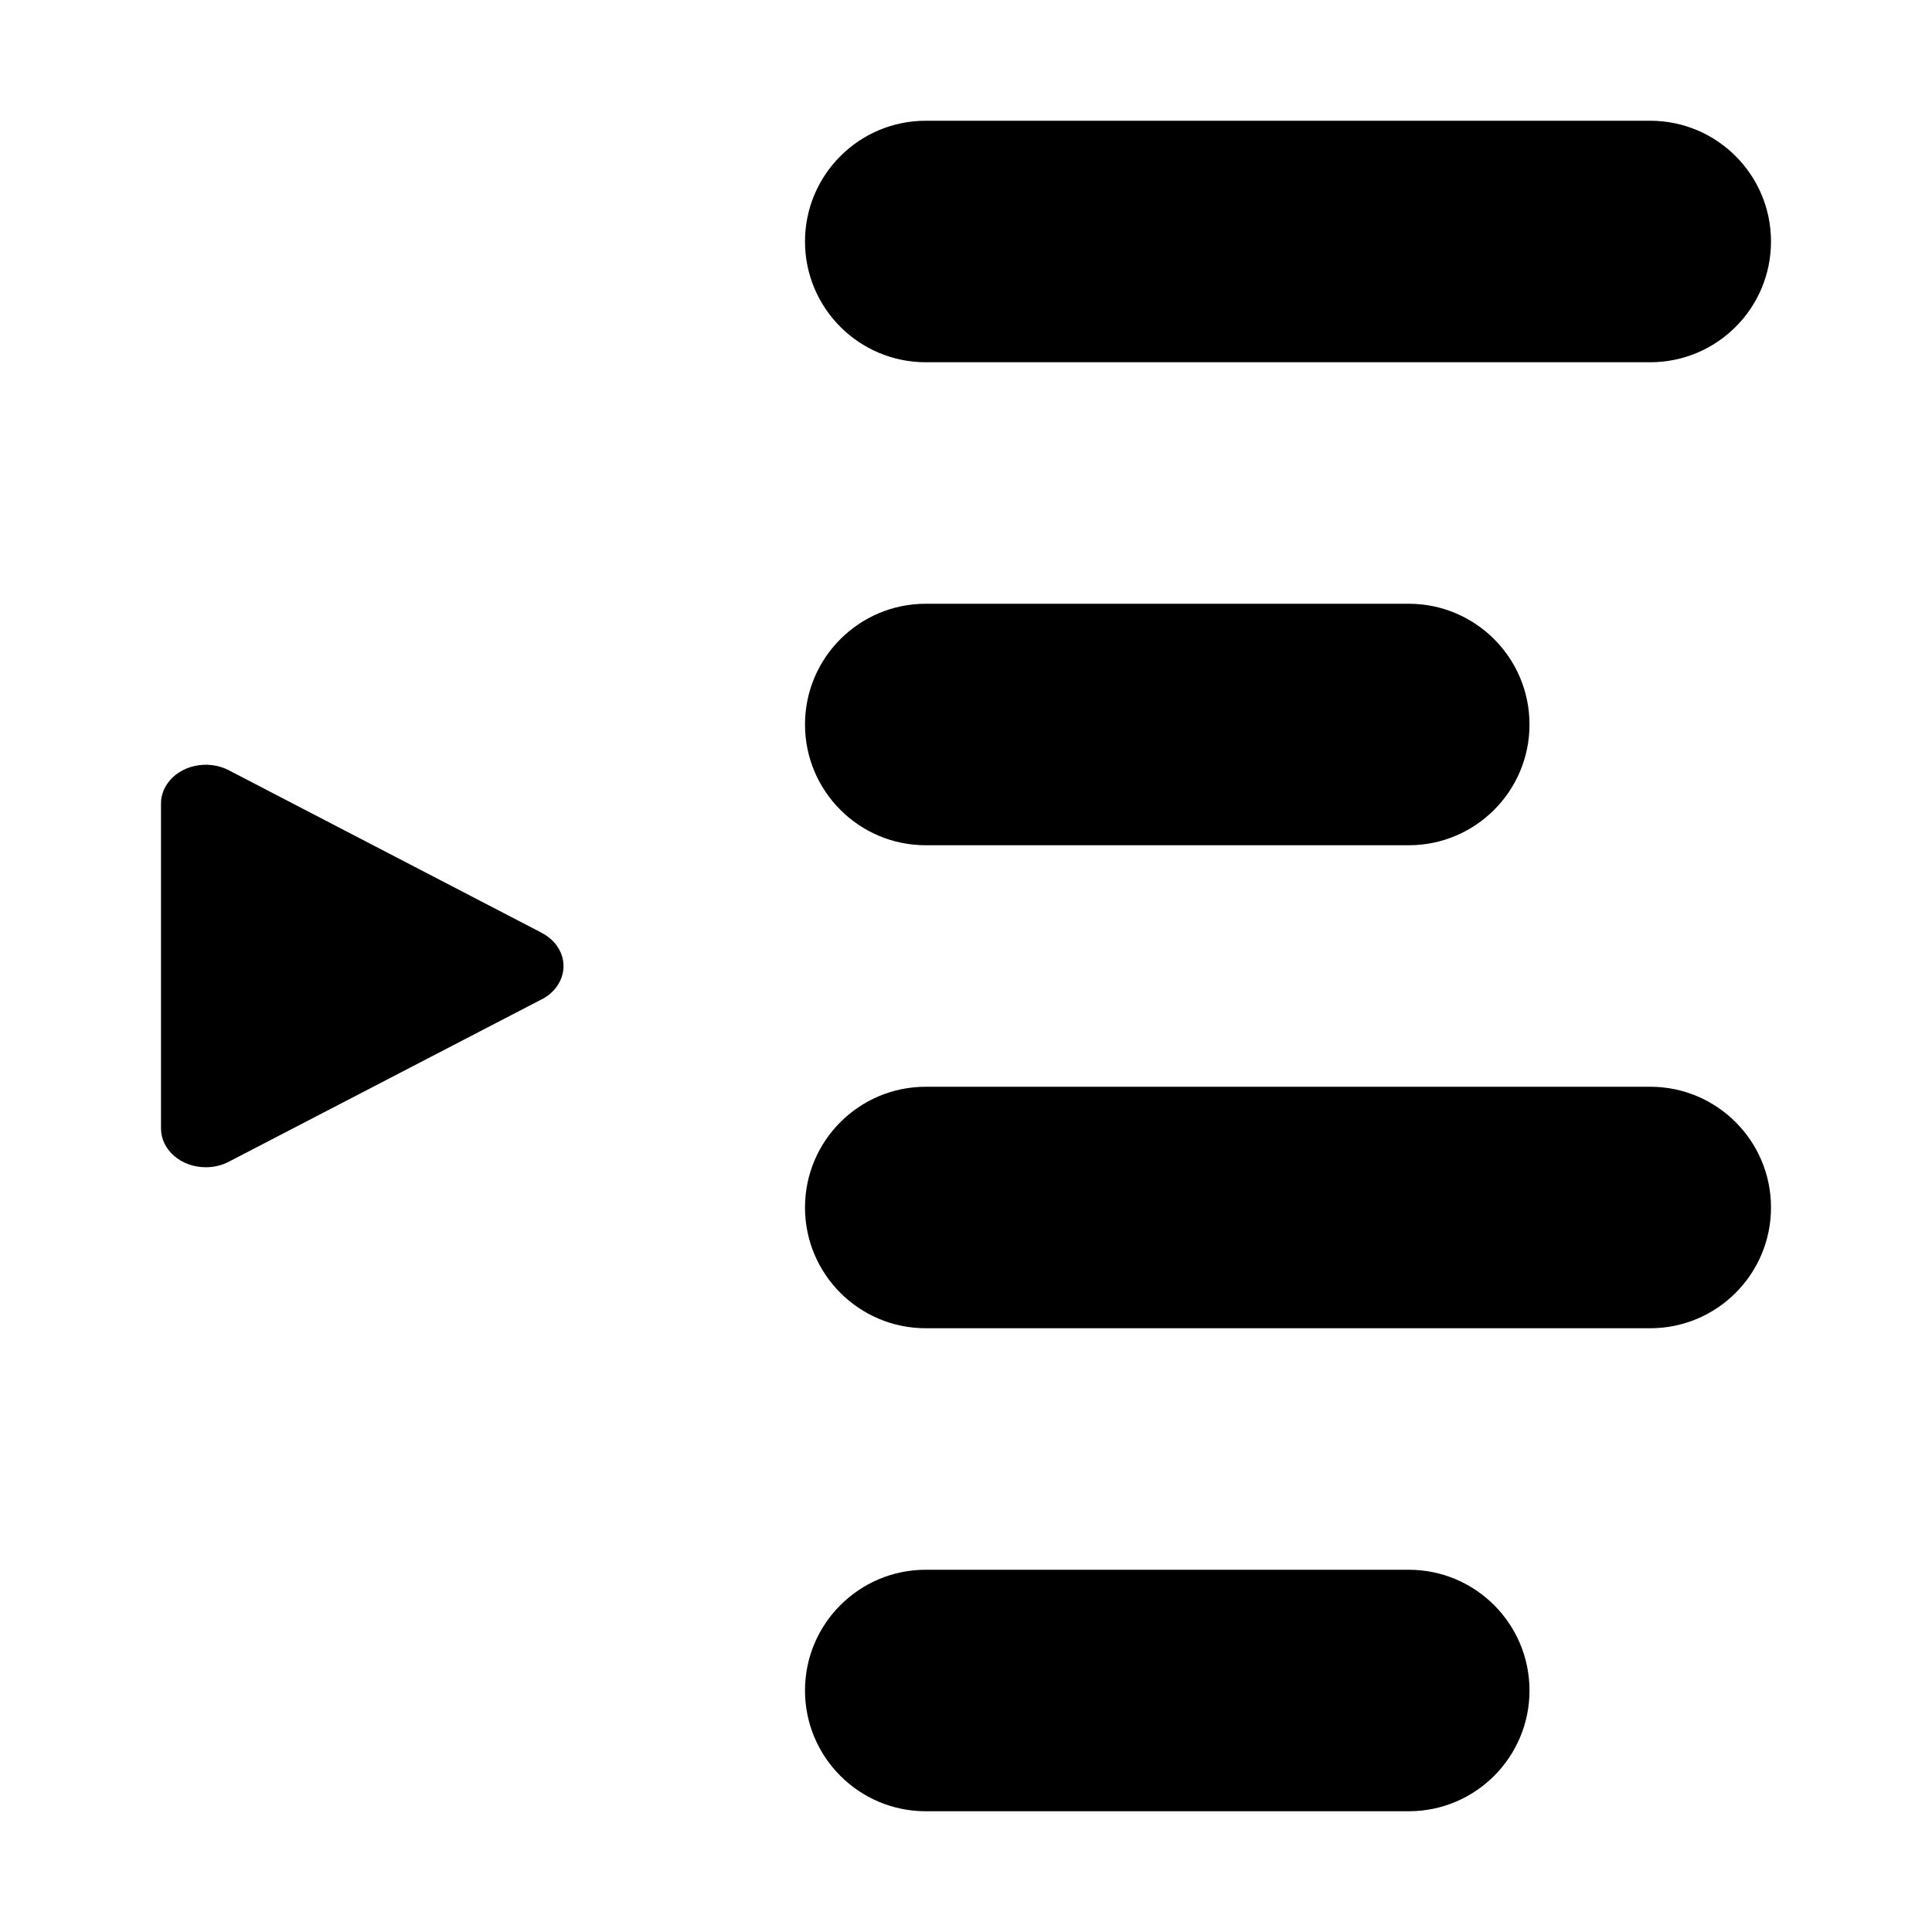 <svg width="24" height="24" viewBox="0 0 24 24" fill="none" xmlns="http://www.w3.org/2000/svg">
<path d="M19 9C19 8.172 18.328 7.5 17.5 7.5H11.5C10.672 7.5 10 8.172 10 9C10 9.828 10.672 10.5 11.5 10.5H17.5C18.328 10.5 19 9.828 19 9Z" fill="black"/>
<path d="M22 3C22 2.172 21.328 1.5 20.5 1.5H11.5C10.672 1.5 10 2.172 10 3C10 3.828 10.672 4.5 11.5 4.5H20.5C21.328 4.5 22 3.828 22 3Z" fill="black"/>
<path d="M19 21C19 20.172 18.328 19.5 17.5 19.5H11.5C10.672 19.5 10 20.172 10 21C10 21.828 10.672 22.5 11.5 22.5H17.5C18.328 22.5 19 21.828 19 21Z" fill="black"/>
<path d="M22 15C22 14.172 21.328 13.5 20.5 13.5H11.5C10.672 13.5 10 14.172 10 15C10 15.828 10.672 16.5 11.5 16.5H20.5C21.328 16.5 22 15.828 22 15Z" fill="black"/>
<path d="M6.92 11.752C6.873 11.686 6.809 11.63 6.732 11.59C6.732 11.59 6.732 11.59 6.732 11.589L2.841 9.568C2.84 9.568 2.84 9.567 2.84 9.567C2.576 9.432 2.234 9.507 2.078 9.736C2.027 9.81 2 9.895 2 9.981C2 9.981 2 9.981 2 9.981V14.019C2 14.284 2.249 14.5 2.556 14.5C2.556 14.5 2.556 14.5 2.556 14.5C2.656 14.5 2.754 14.477 2.84 14.433C2.84 14.432 2.84 14.432 2.841 14.432L6.731 12.413C6.732 12.413 6.732 12.413 6.733 12.413C6.995 12.275 7.079 11.979 6.92 11.752Z" fill="black"/>
<mask id="mask0" mask-type="alpha" maskUnits="userSpaceOnUse" x="2" y="9" width="5" height="6">
<path d="M6.92 11.752C6.873 11.686 6.809 11.63 6.732 11.59C6.732 11.59 6.732 11.59 6.732 11.589L2.841 9.568C2.84 9.568 2.84 9.567 2.84 9.567C2.576 9.432 2.234 9.507 2.078 9.736C2.027 9.81 2 9.895 2 9.981C2 9.981 2 9.981 2 9.981V14.019C2 14.284 2.249 14.5 2.556 14.5C2.556 14.5 2.556 14.5 2.556 14.5C2.656 14.5 2.754 14.477 2.84 14.433C2.84 14.432 2.84 14.432 2.841 14.432L6.731 12.413C6.732 12.413 6.732 12.413 6.733 12.413C6.995 12.275 7.079 11.979 6.92 11.752Z" fill="white"/>
</mask>
<g mask="url(#mask0)">
</g>
</svg>
